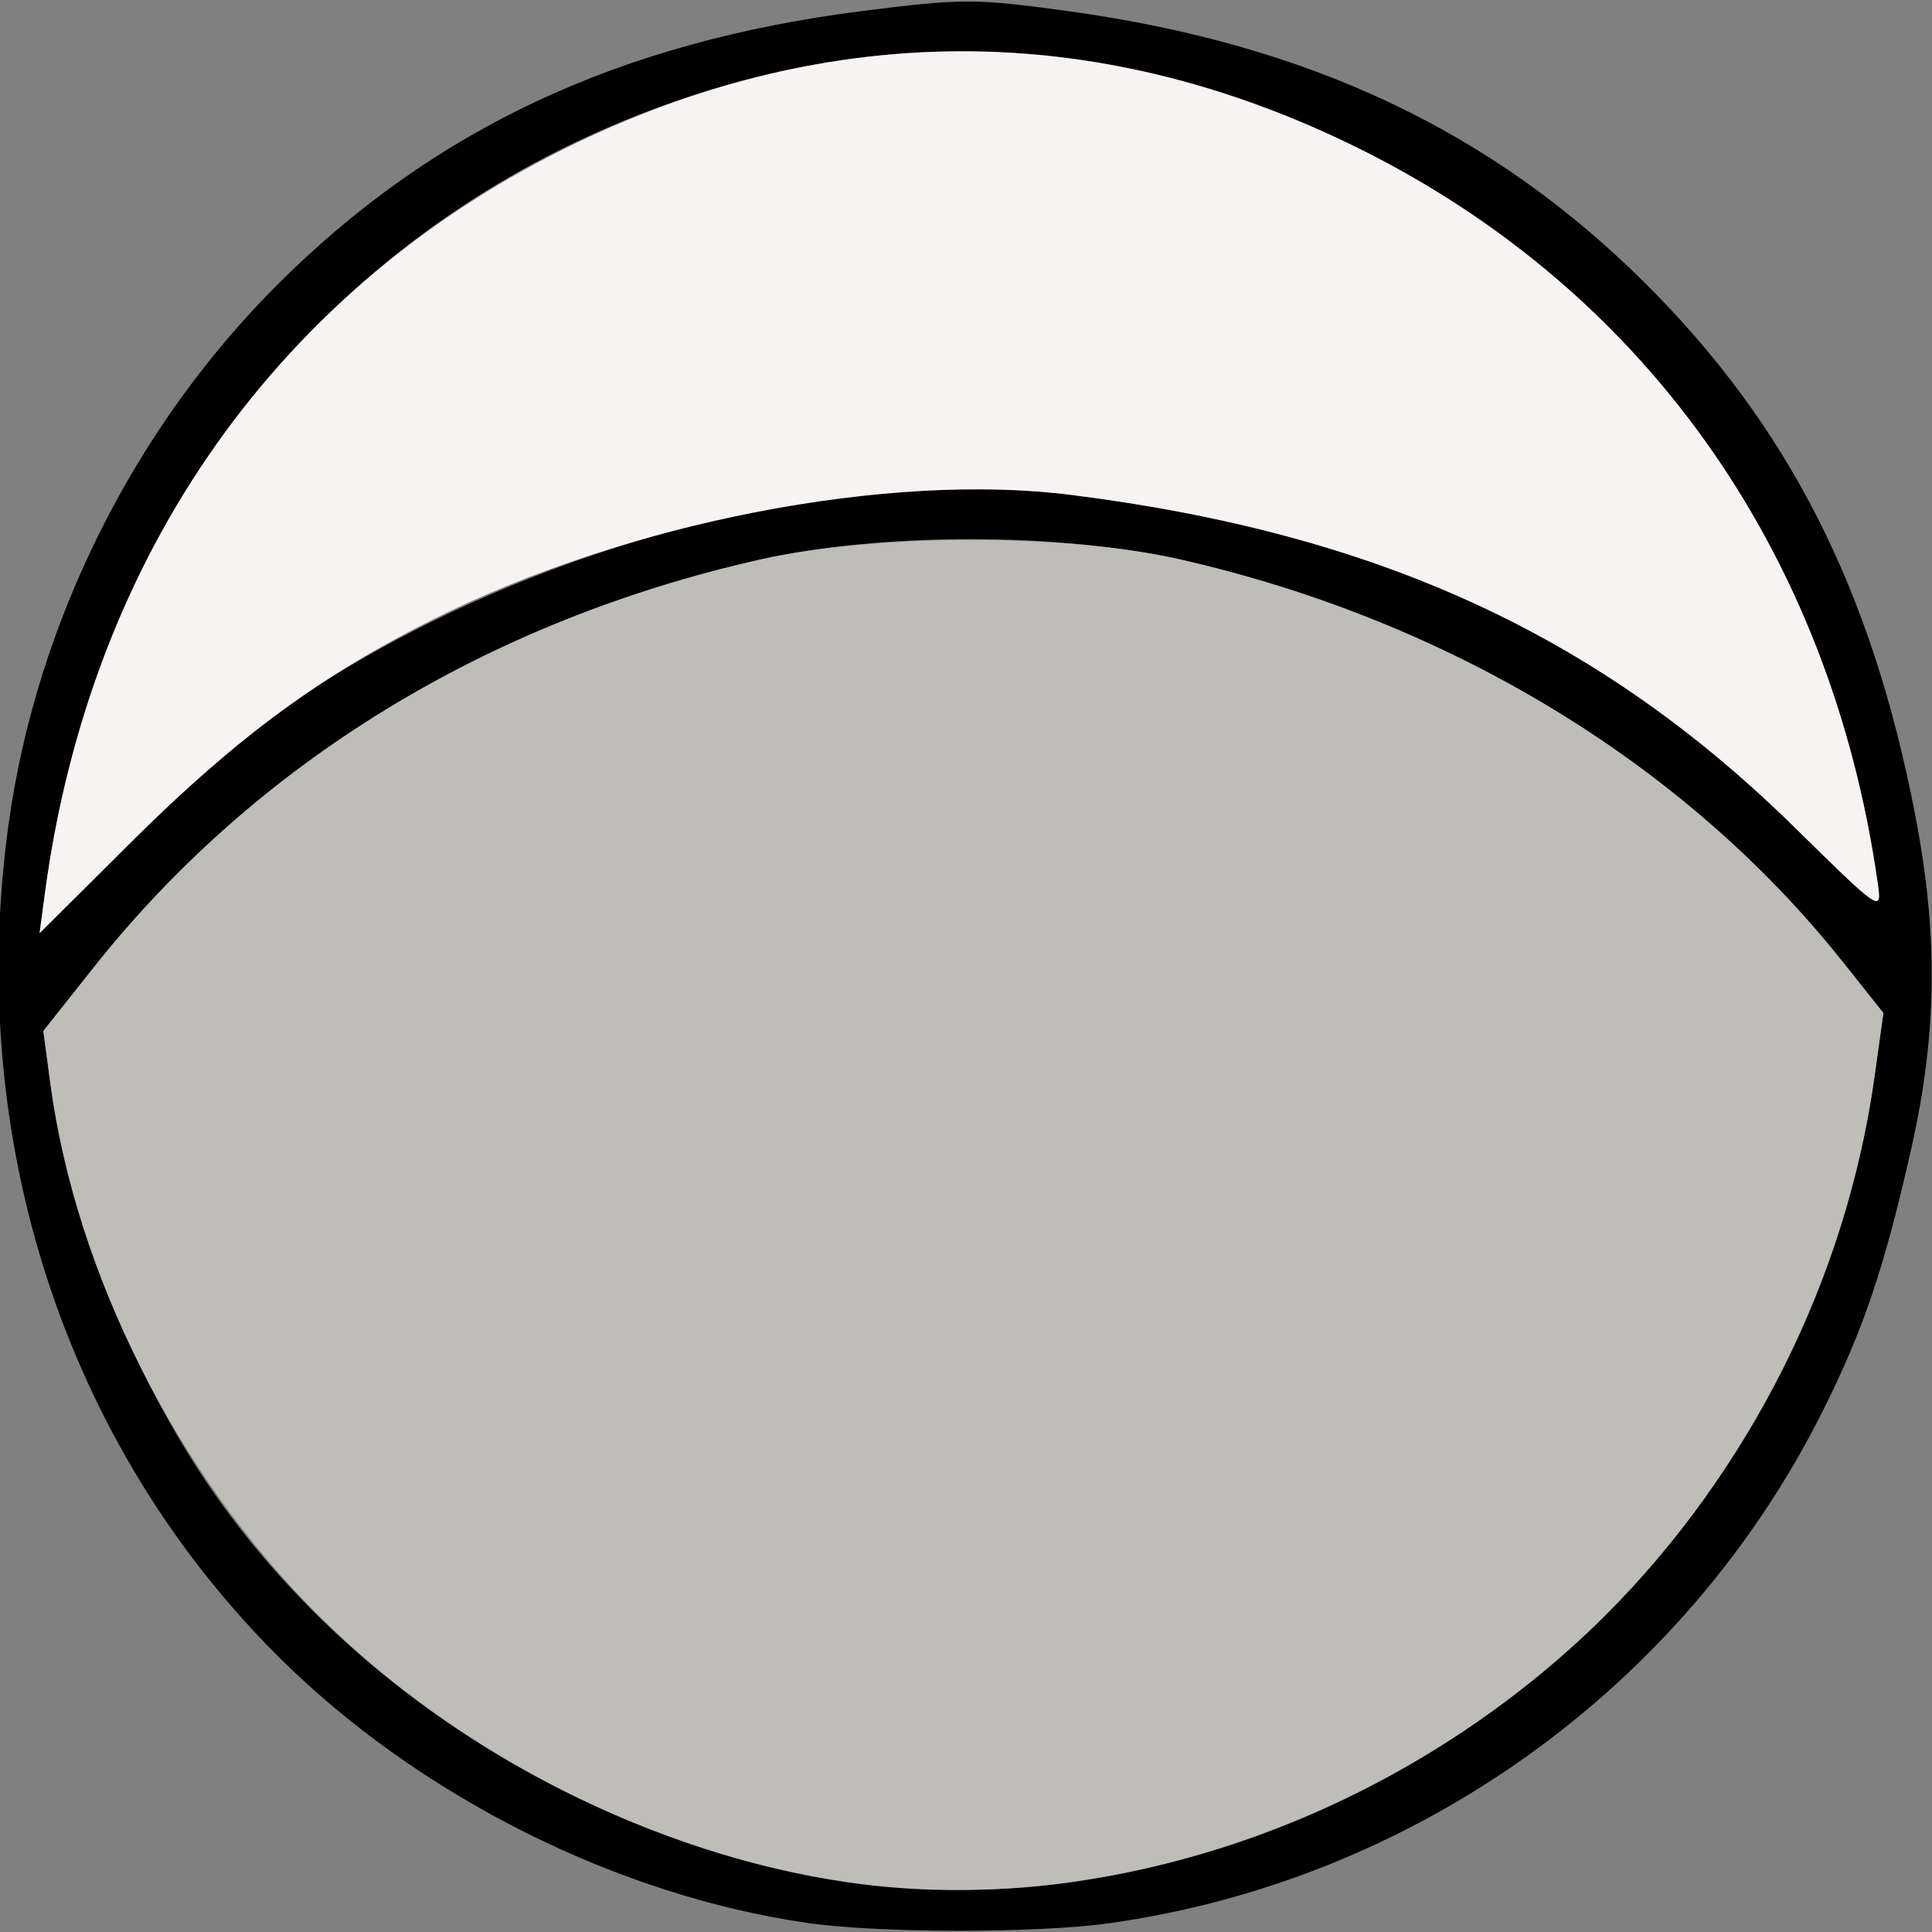 <?xml version="1.0" encoding="UTF-8" standalone="no"?>
<!DOCTYPE svg PUBLIC "-//W3C//DTD SVG 1.1//EN"
"http://www.w3.org/Graphics/SVG/1.1/DTD/svg11.dtd">
<svg width="600px" height="600px"
xmlns="http://www.w3.org/2000/svg" version="1.1">
<rect width="100%" height="100%" fill="#808080" stroke="none"/>
<g transform="translate(0000, 0000) scale(1, 1)">
<path fill="#000000" stroke="none" d="
M 250.84 597.20
C 191.57 588.66 130.01 557.75 86.77 514.79
C 19.99 448.44 -10.87 353.32 2.70 255.71
C 11.37 193.49 41.45 133.11 86.02 88.54
C 134.50 40.06 192.35 12.98 267.96 3.40
C 298.97 -0.53 302.97 -0.50 332.24 3.53
C 406.46 13.82 463.26 40.61 510.71 87.73
C 555.40 132.15 581.27 183.00 594.78 253.08
C 601.97 290.24 601.61 320.80 593.67 356.24
C 585.23 393.73 578.77 412.89 565.84 438.66
C 522.88 524.24 439.34 584.07 344.29 597.30
C 321.81 600.43 272.82 600.38 250.84 597.20
M 331.69 584.70
C 461.02 566.70 564.18 463.51 582.18 334.13
L 584.90 314.60
L 572.14 298.56
C 522.93 236.75 449.09 192.13 365.24 173.57
C 328.18 165.38 274.34 165.38 237.28 173.57
C 151.99 192.45 79.71 236.55 28.94 300.66
L 13.46 320.19
L 15.68 336.73
C 21.08 376.92 40.87 426.68 65.87 462.83
C 124.56 547.74 234.61 598.18 331.69 584.70
M 93.28 216.43
C 164.24 169.41 259.61 144.45 332.85 153.71
C 428.12 165.76 496.76 197.34 557.55 257.14
C 583.84 283.01 584.42 283.41 583.21 274.79
C 568.54 170.45 509.45 87.93 418.06 44.19
C 354.68 13.84 290.29 7.89 225.63 26.42
C 110.37 59.45 30.18 154.69 13.89 277.89
L 12.30 289.79
L 42.08 260.19
C 59.32 243.08 80.87 224.65 93.28 216.43"/>
<path fill="#f8f3f3" stroke="none" d="
M 13.89 277.89
C 27.91 171.88 87.03 88.41 179.42 44.19
C 258.00 6.55 339.48 6.55 418.06 44.19
C 509.45 87.93 568.54 170.45 583.21 274.79
C 584.42 283.41 583.84 283.01 557.55 257.14
C 496.76 197.34 428.12 165.76 332.85 153.71
C 275.87 146.50 194.82 162.25 134.87 192.15
C 100.13 209.50 73.29 229.18 42.08 260.19
L 12.30 289.79
L 13.89 277.89"/>
<path fill="#bfbdb7" stroke="none" d="
M 263.45 584.60
C 203.72 576.00 142.16 544.92 98.62 501.38
C 54.86 457.59 23.55 395.47 15.68 336.73
L 13.46 320.19
L 28.94 300.66
C 79.36 237.00 151.18 192.96 235.87 173.80
C 271.89 165.66 331.08 165.63 366.66 173.75
C 450.25 192.83 523.34 237.23 572.14 298.56
L 584.90 314.60
L 582.18 334.13
C 573.50 396.43 543.43 456.78 498.86 501.38
C 436.26 563.95 344.75 596.32 263.45 584.60"/>
</g>
</svg>
